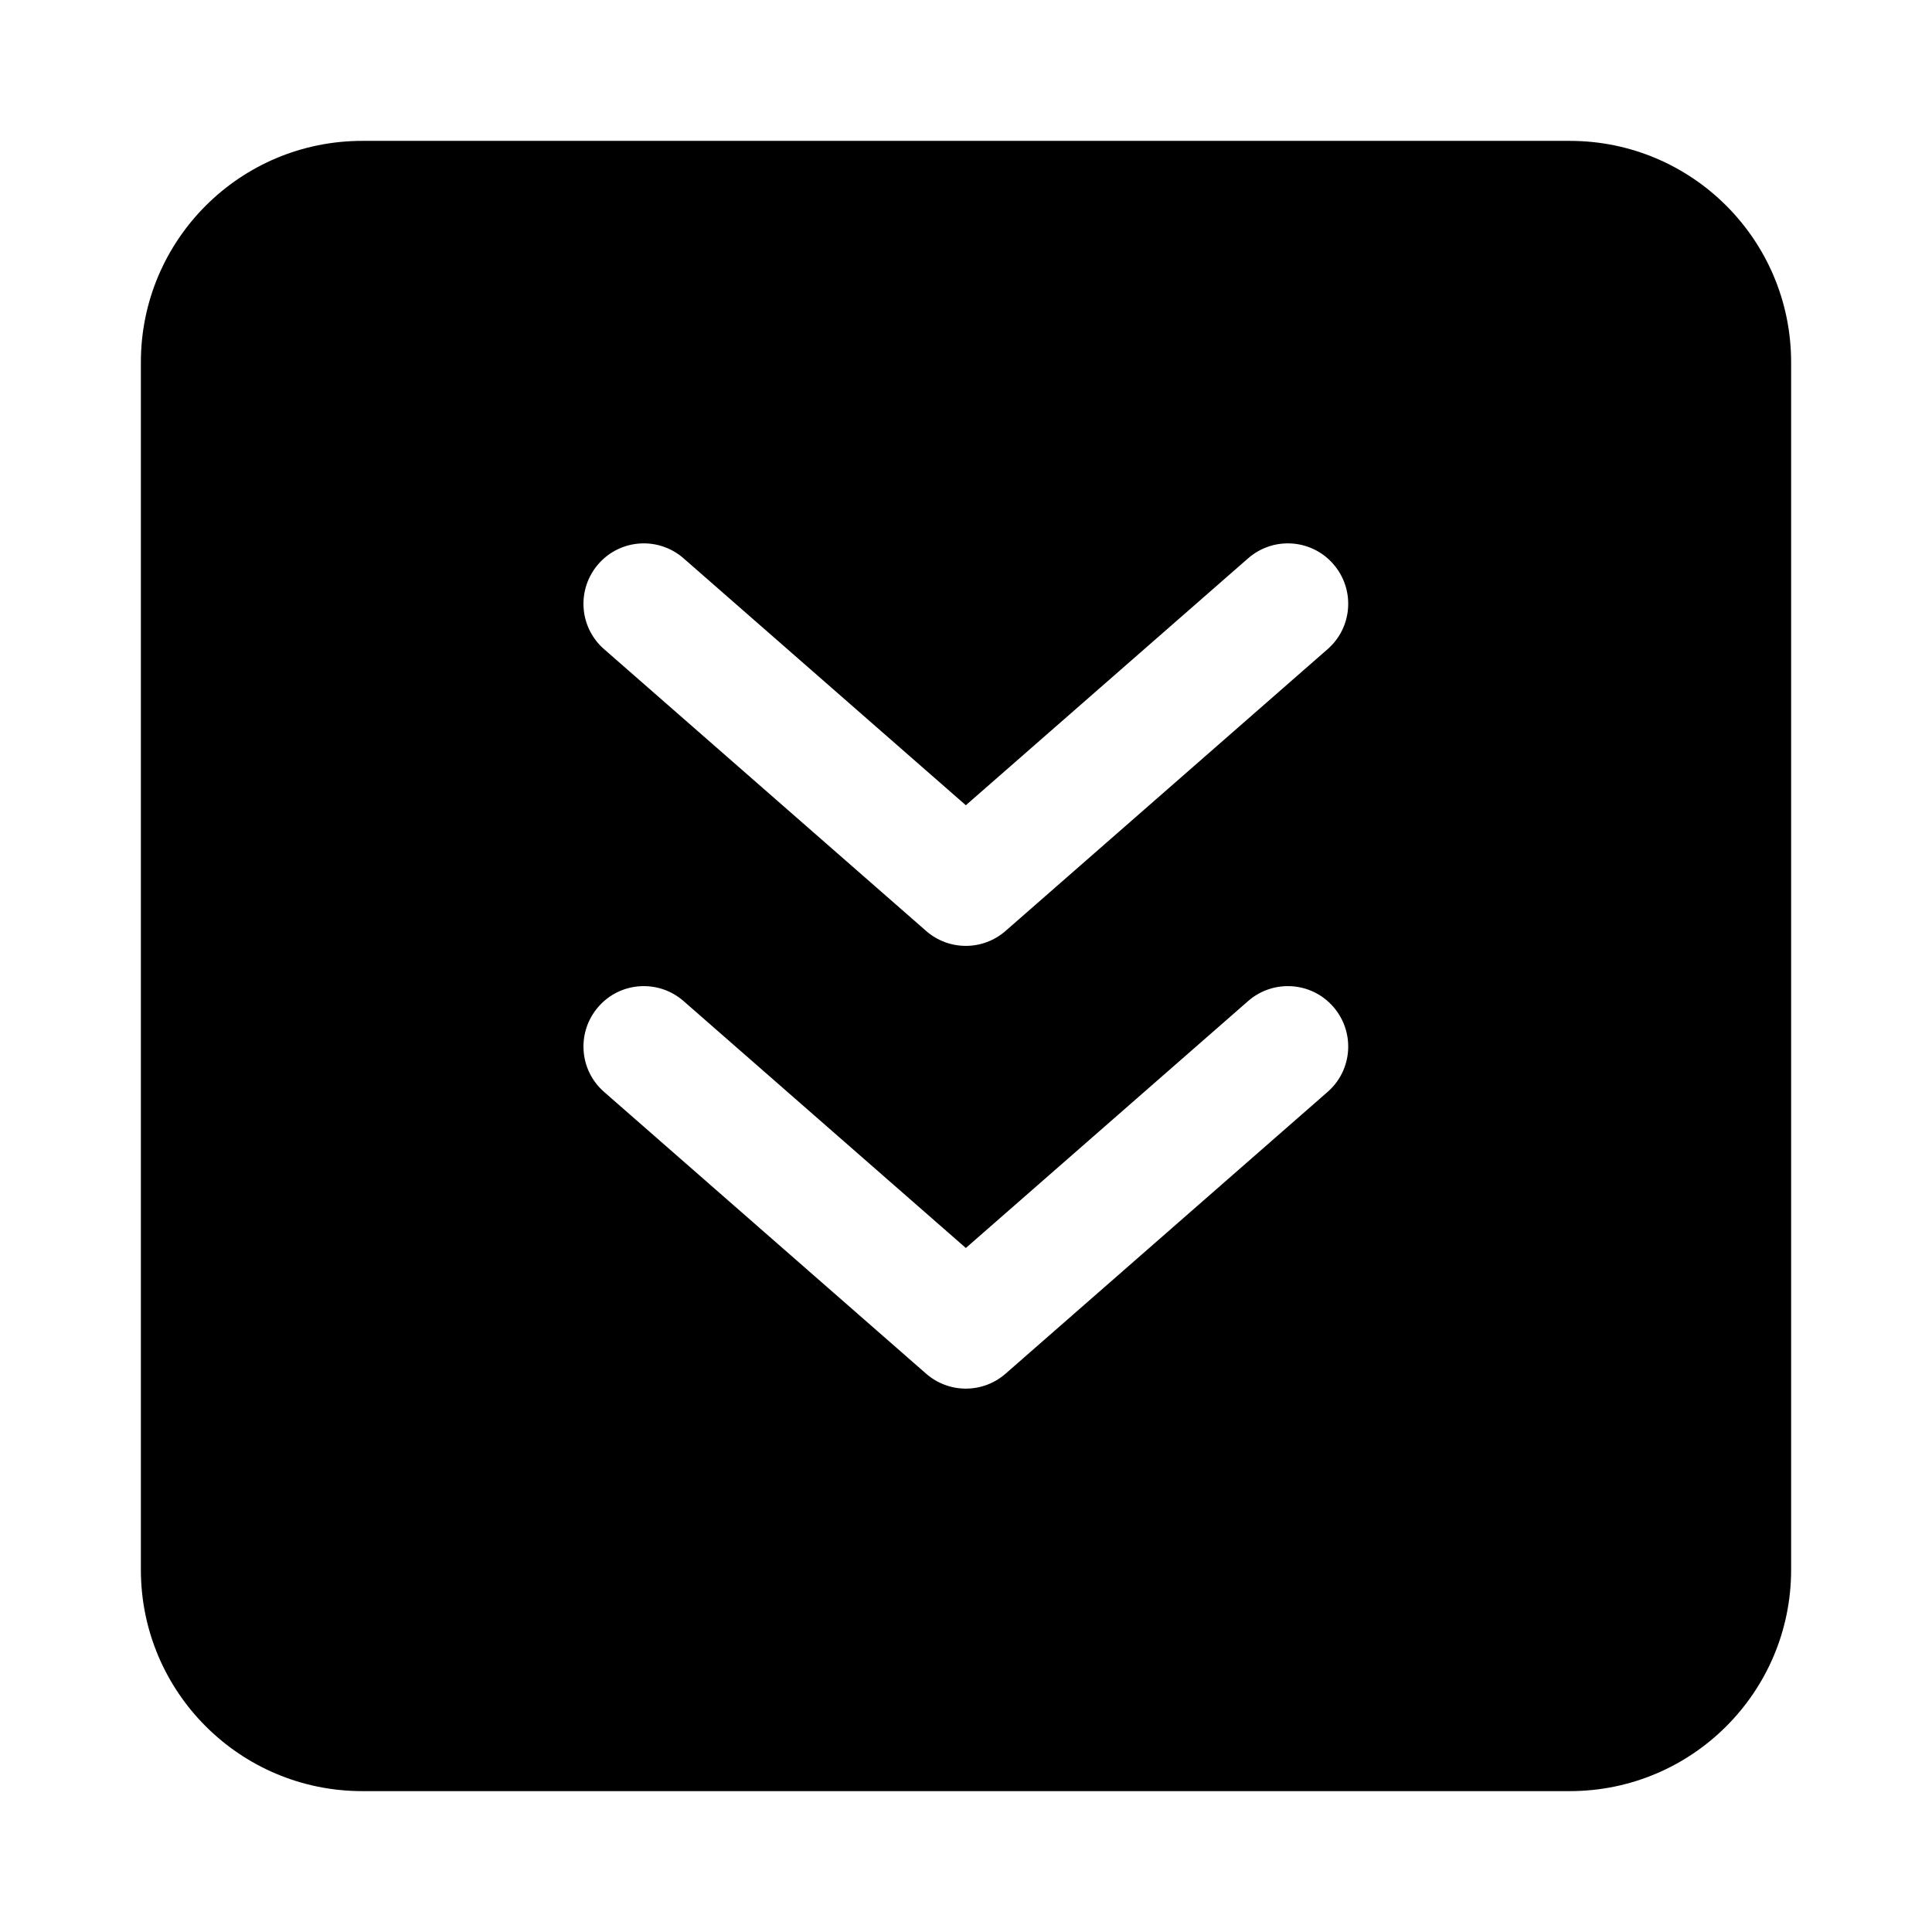 <svg width="24" height="24" viewBox="0 0 24 24" xmlns="http://www.w3.org/2000/svg">
    <path fill-rule="evenodd" clip-rule="evenodd" d="M1.75 4.5C1.75 2.981 2.981 1.75 4.5 1.75H19.5C21.019 1.75 22.25 2.981 22.25 4.5V19.5C22.25 21.019 21.019 22.25 19.5 22.25H4.5C2.981 22.25 1.75 21.019 1.75 19.5V4.5ZM7.434 7.006C7.706 6.694 8.18 6.663 8.492 6.936L11.998 10.003L15.504 6.936C15.816 6.663 16.29 6.694 16.562 7.006C16.835 7.318 16.804 7.792 16.492 8.064L12.492 11.564C12.209 11.812 11.787 11.812 11.504 11.564L7.504 8.064C7.192 7.792 7.161 7.318 7.434 7.006ZM8.492 12.436C8.18 12.163 7.706 12.194 7.434 12.506C7.161 12.818 7.192 13.292 7.504 13.564L11.504 17.064C11.787 17.312 12.209 17.312 12.492 17.064L16.492 13.564C16.804 13.292 16.835 12.818 16.562 12.506C16.29 12.194 15.816 12.163 15.504 12.436L11.998 15.503L8.492 12.436Z"/>
</svg>
